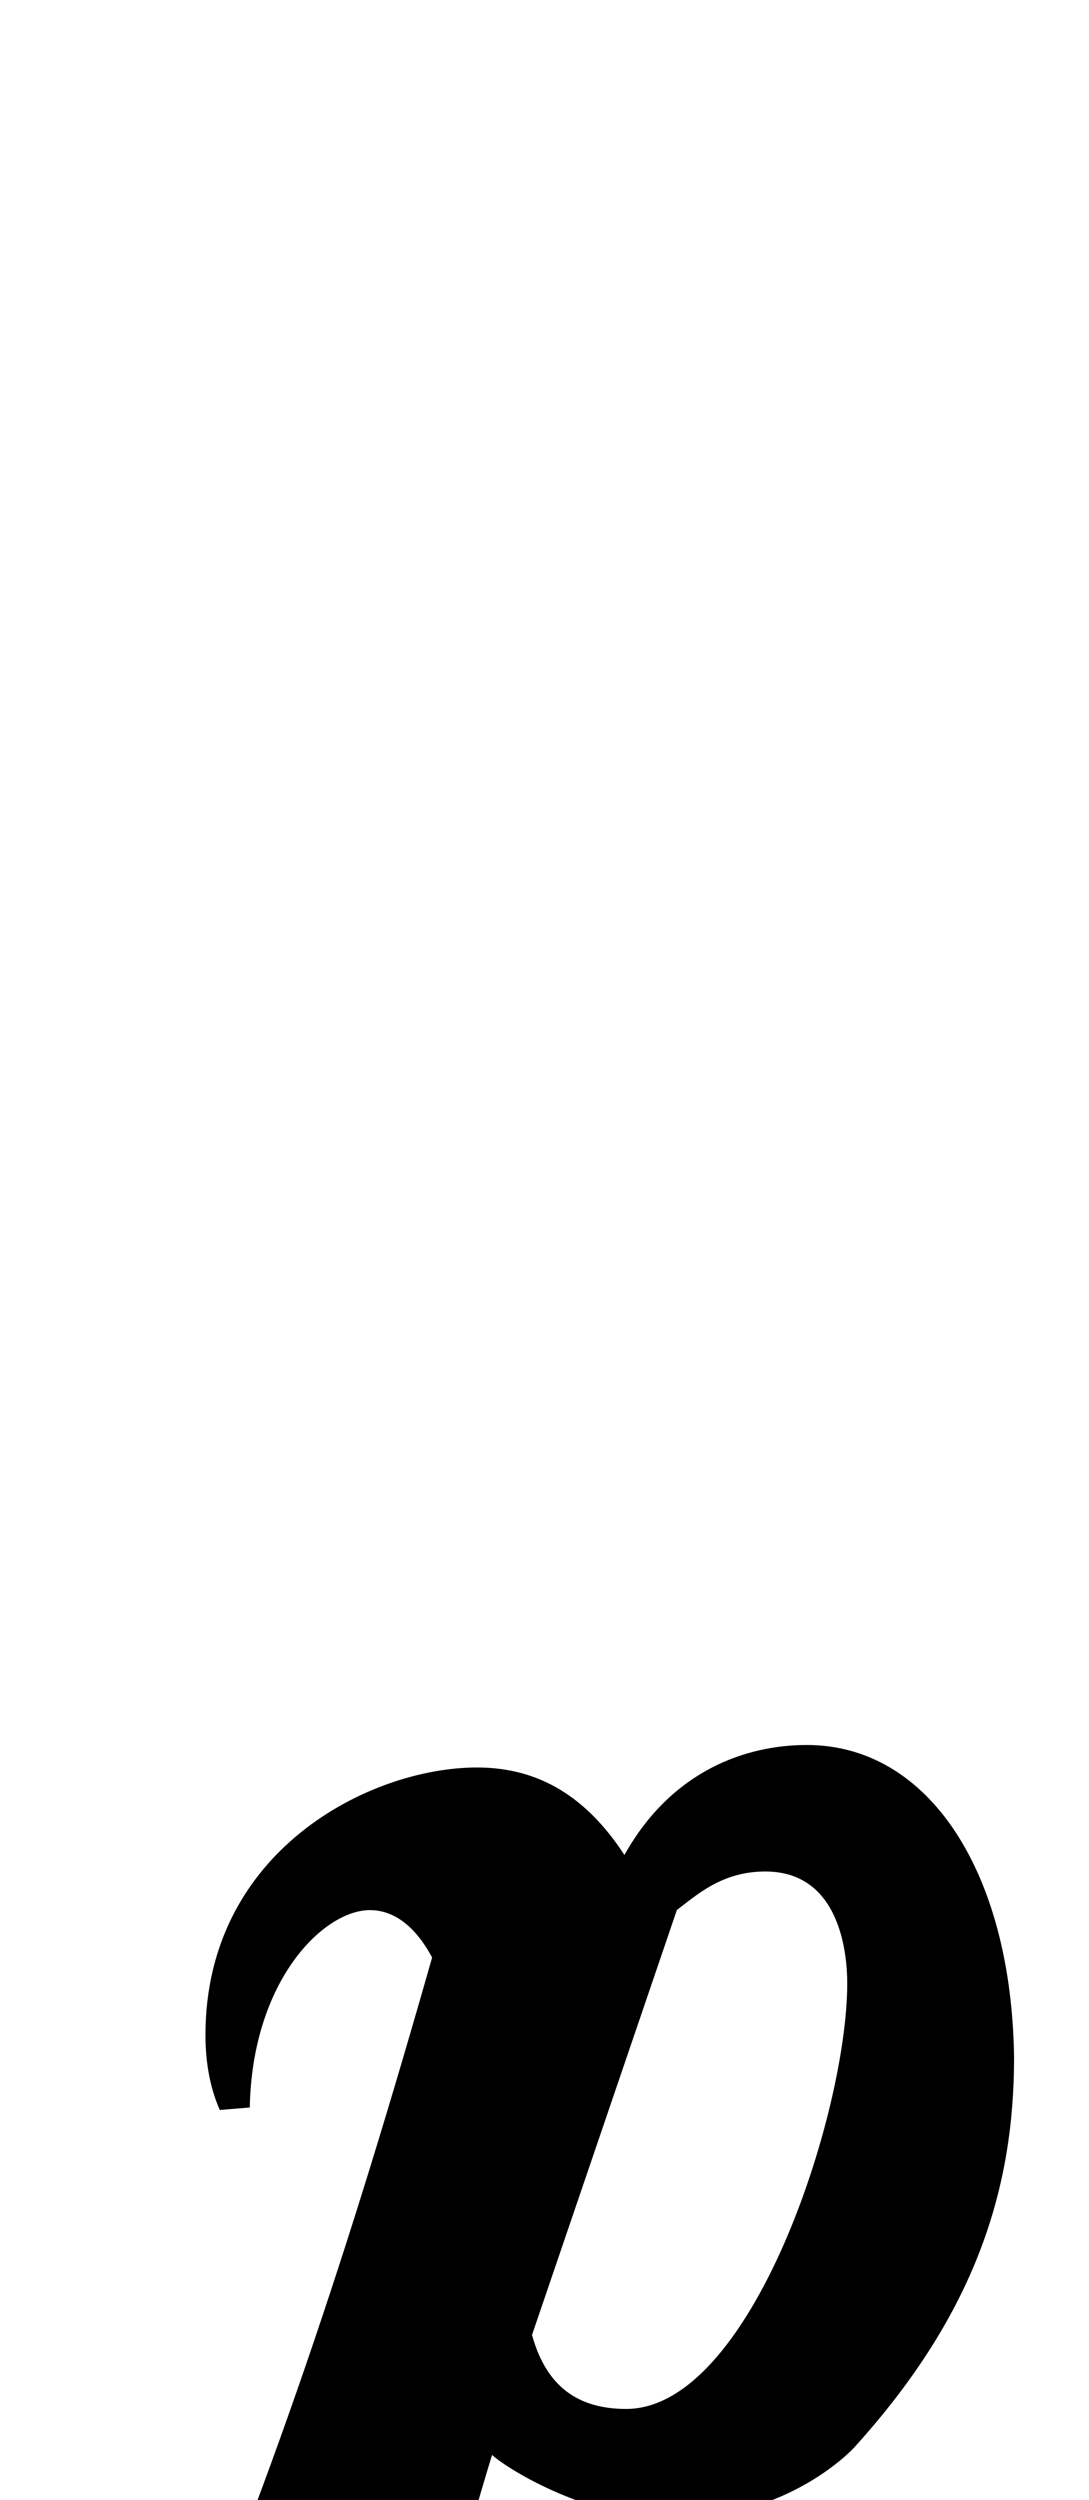 <?xml version="1.0" standalone="no"?>
<!DOCTYPE svg PUBLIC "-//W3C//DTD SVG 1.1//EN" "http://www.w3.org/Graphics/SVG/1.1/DTD/svg11.dtd" >
<svg xmlns="http://www.w3.org/2000/svg" xmlns:xlink="http://www.w3.org/1999/xlink" version="1.1" viewBox="-10 0 436 1000">
   <path fill="currentColor"
d="M72.257 814.026c0 -73.61 65.743 -107.026 108.743 -107.026c25 0 44 12 59 35c19 -34 49 -44 73 -44c49 0 82 51 83 125c0 52 -15 102 -64 156c0 0 -25.697 28.542 -73.083 28.542c-32.144 0 -63.917 -18.542 -71.917 -25.542
c-11.926 38.96 -22.351 78.398 -26 120l57 6v15h-218v-15l52 -6c46 -106 78 -203 111 -319c-7 -13 -15.638 -18.945 -24.914 -18.945c-18.425 0 -47.086 27.945 -48.086 78.945l-12 1c-4 -9 -5.743 -19.319 -5.743 -29.974zM329.207 793.389
c0 -10.506 -2.215 -44.783 -32.807 -44.783c-17.37 0 -27.4 9.395 -35.4 15.395l-58 170c5 18 15.88 29.588 37.666 29.588c50.096 0 88.541 -118.302 88.541 -170.199z" />
</svg>
